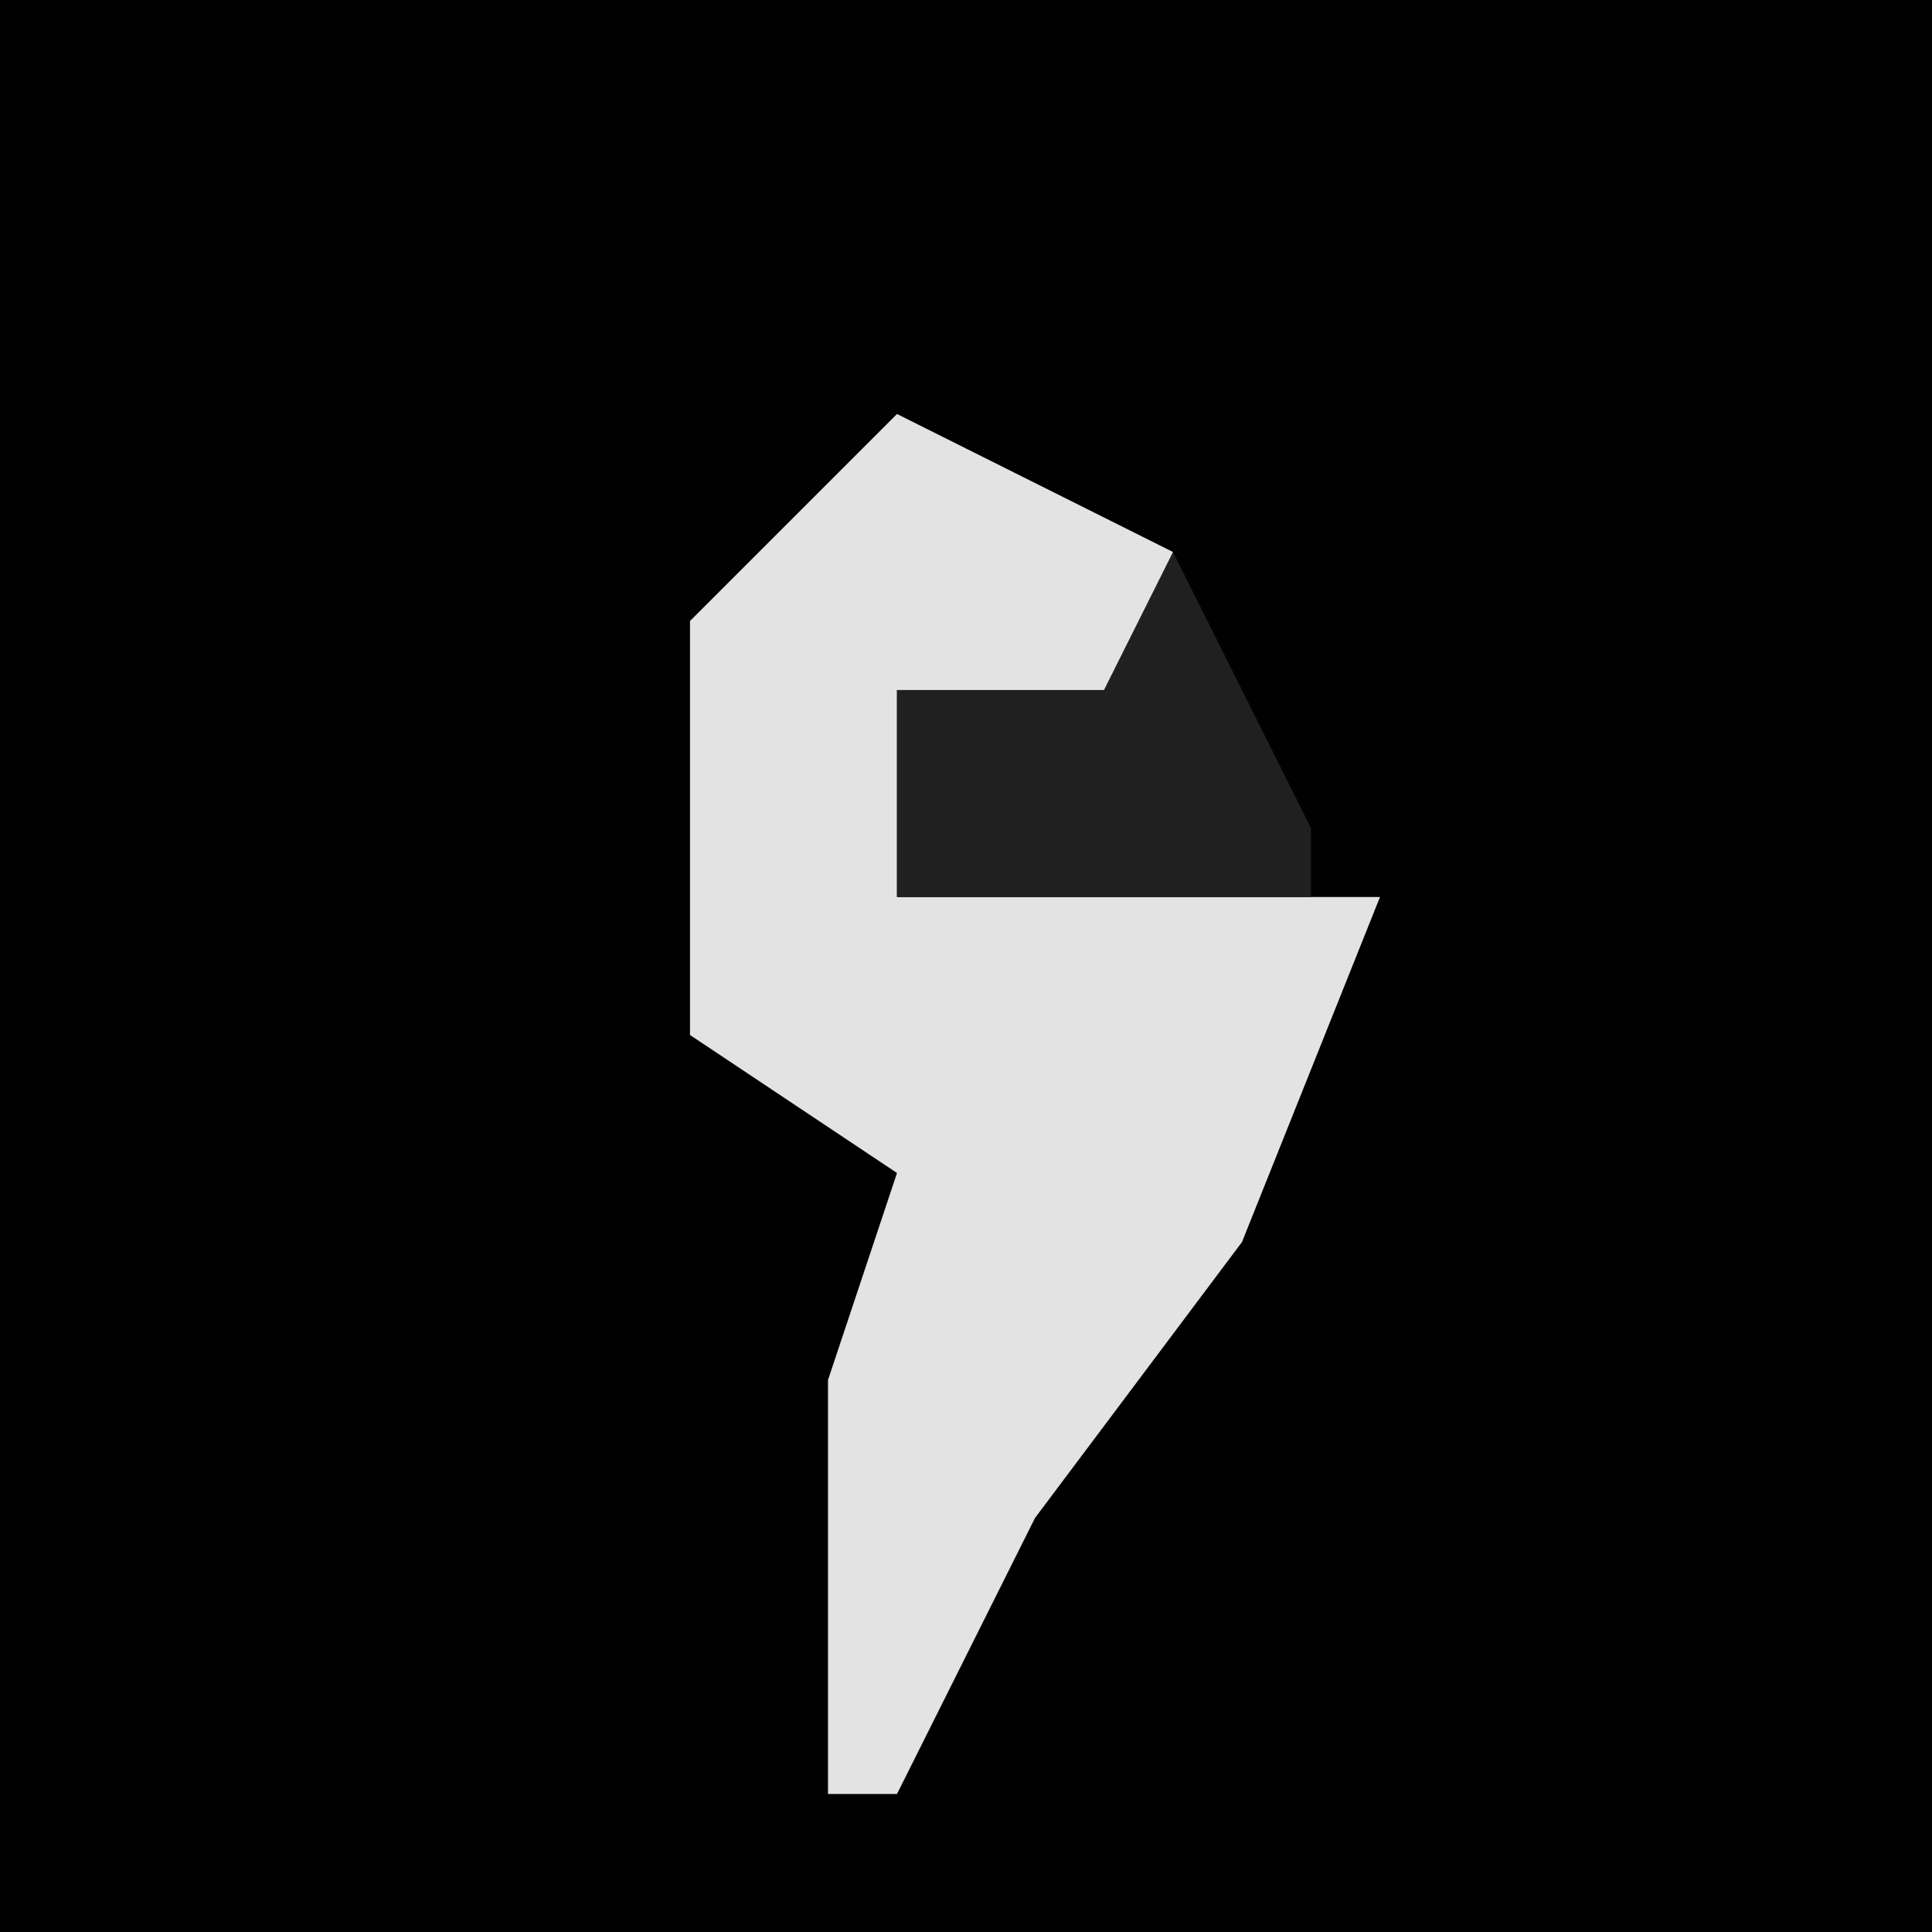 <?xml version="1.0" encoding="UTF-8"?>
<svg version="1.1" xmlns="http://www.w3.org/2000/svg" width="28" height="28">
<path d="M0,0 L28,0 L28,28 L0,28 Z " fill="#010101" transform="translate(0,0)"/>
<path d="M0,0 L4,2 L3,5 L0,4 L0,7 L7,7 L5,12 L2,16 L0,20 L-1,20 L-1,14 L0,11 L-3,9 L-3,3 Z " fill="#E3E3E3" transform="translate(13,6)"/>
<path d="M0,0 L2,4 L2,5 L-4,5 L-4,2 L-1,2 Z " fill="#202020" transform="translate(17,8)"/>
</svg>
